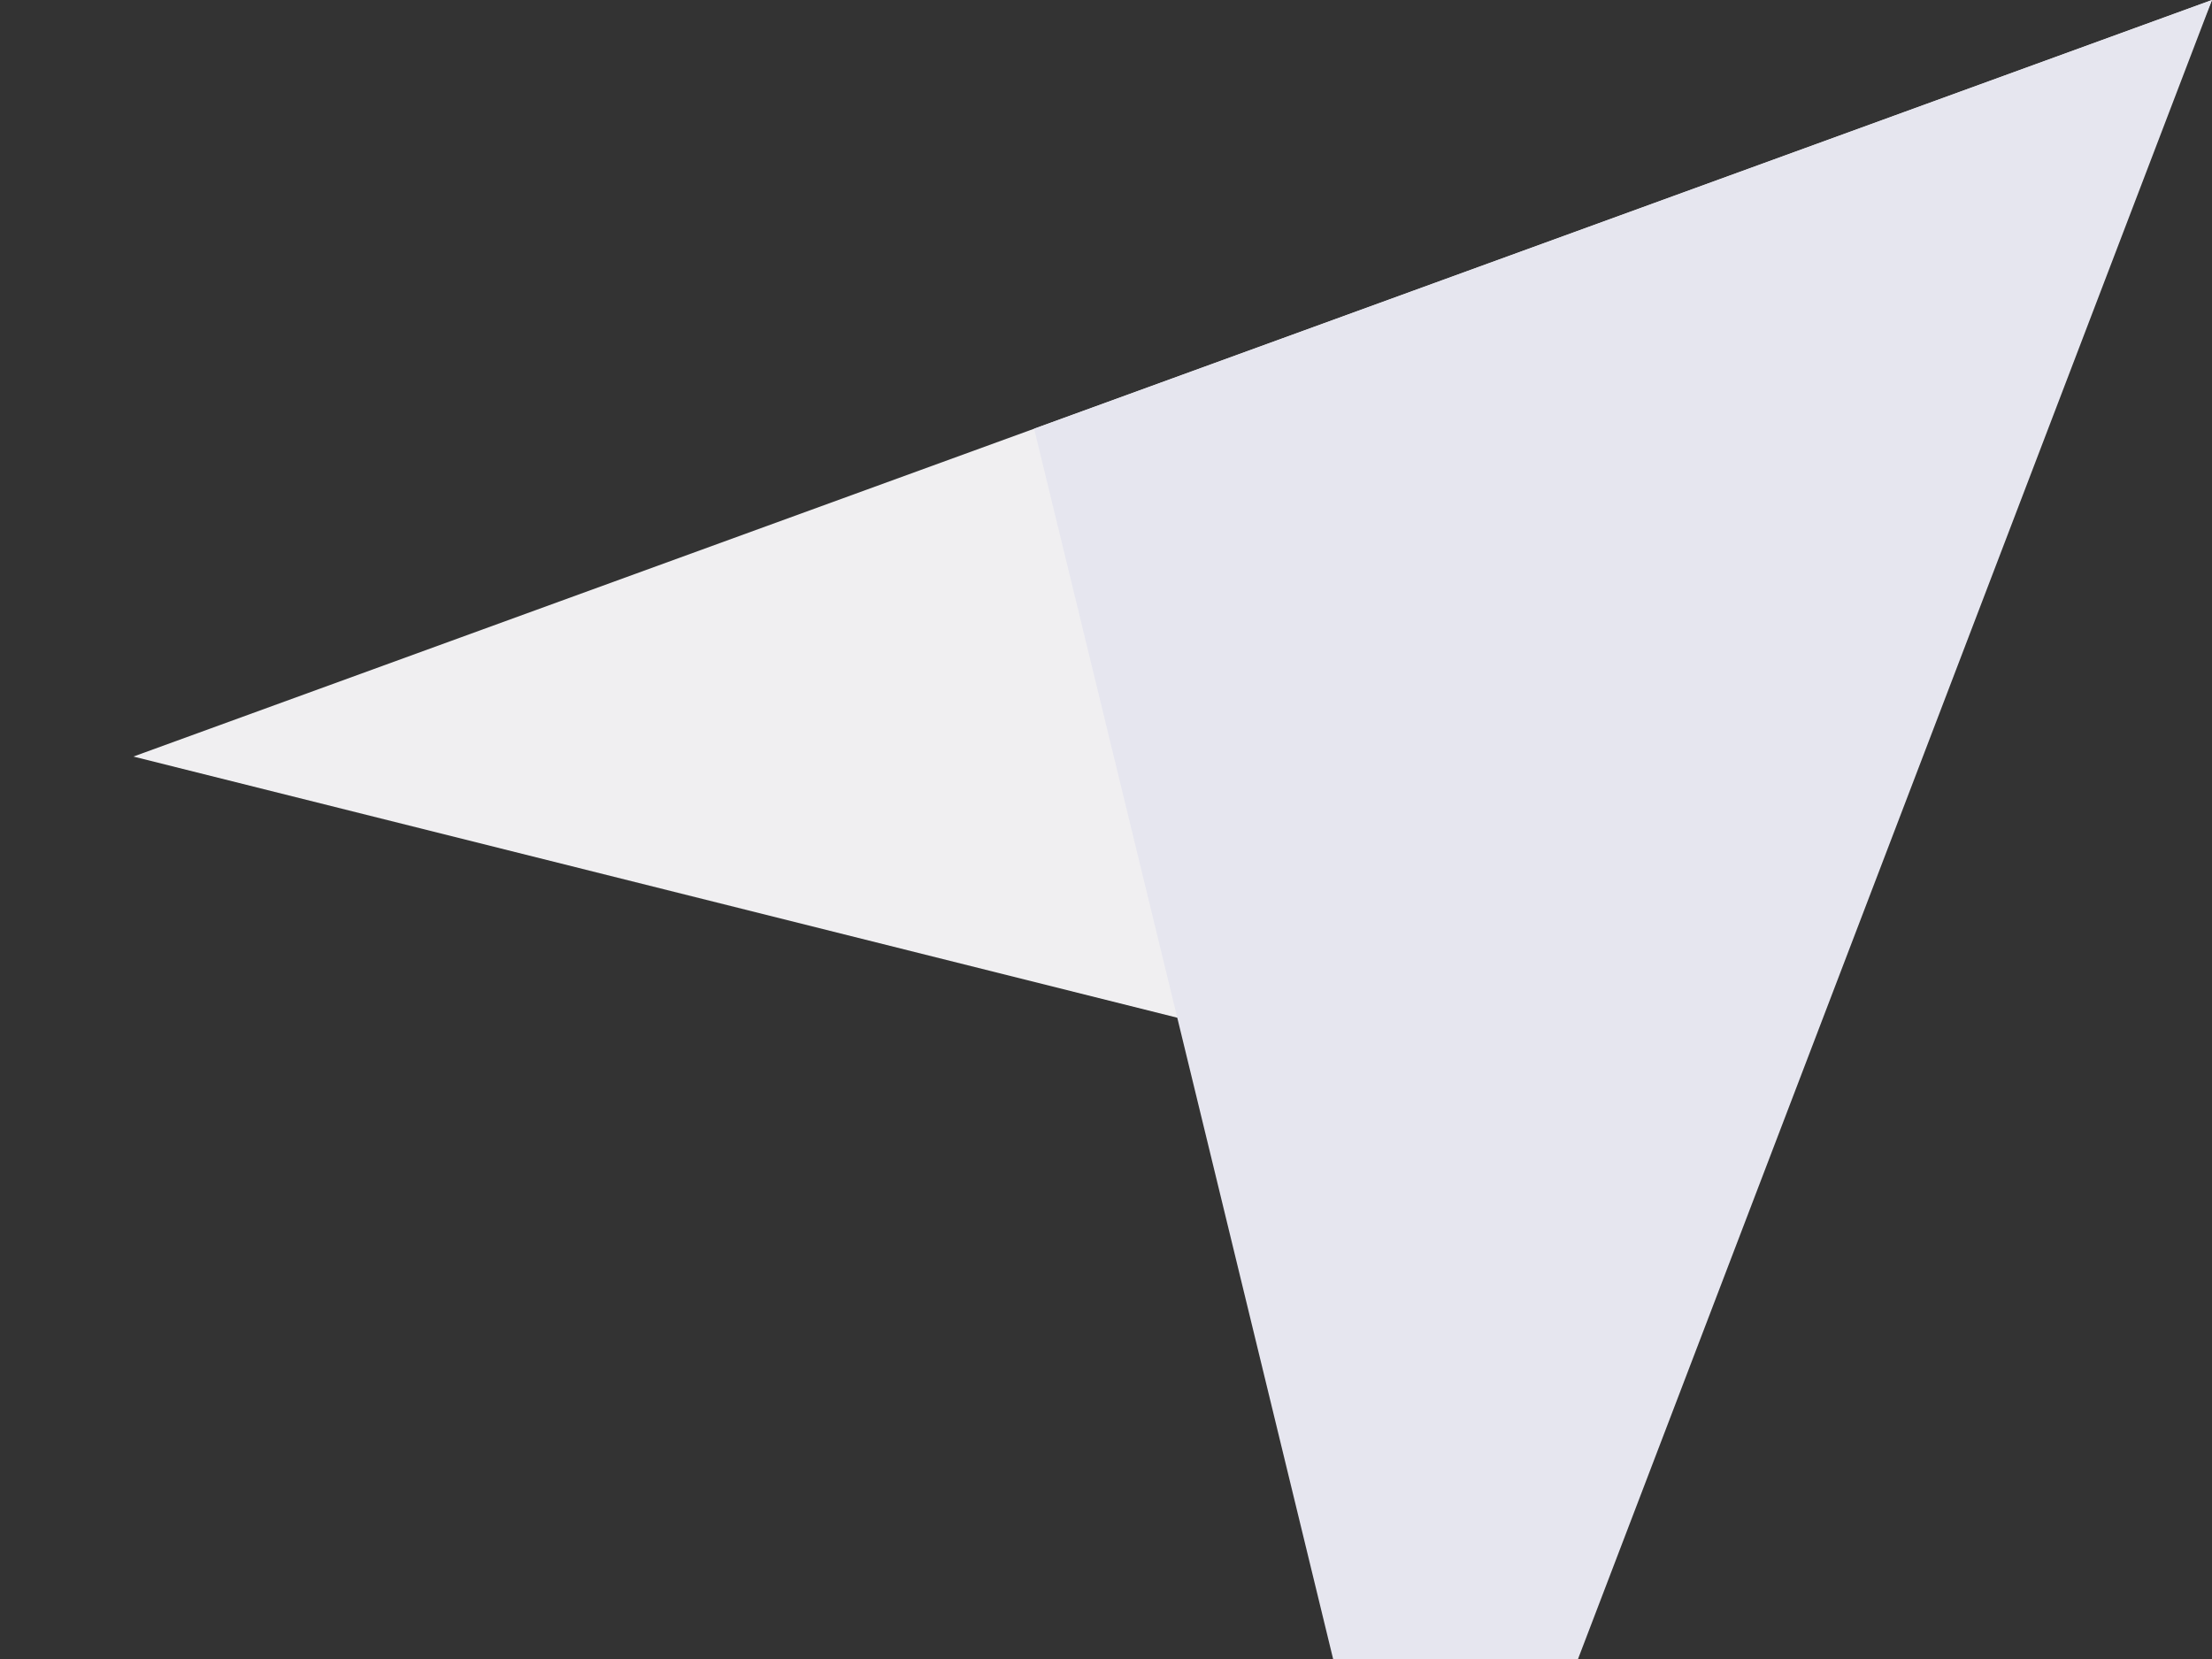 <svg xmlns="http://www.w3.org/2000/svg" width="300" height="225" viewBox="0 0 300 225">
  <rect x="0" y="0" width="300" height="225" fill="#333333" stroke="none"/>
  <polygon points="0,0 300,0 185,125" fill="#f0eff1" transform="rotate(-20,300,0)"/>
  <polygon points="130,0 300,0 105,225" fill="#e6e6ef" transform="rotate(-20,300,0)"/>
</svg>
